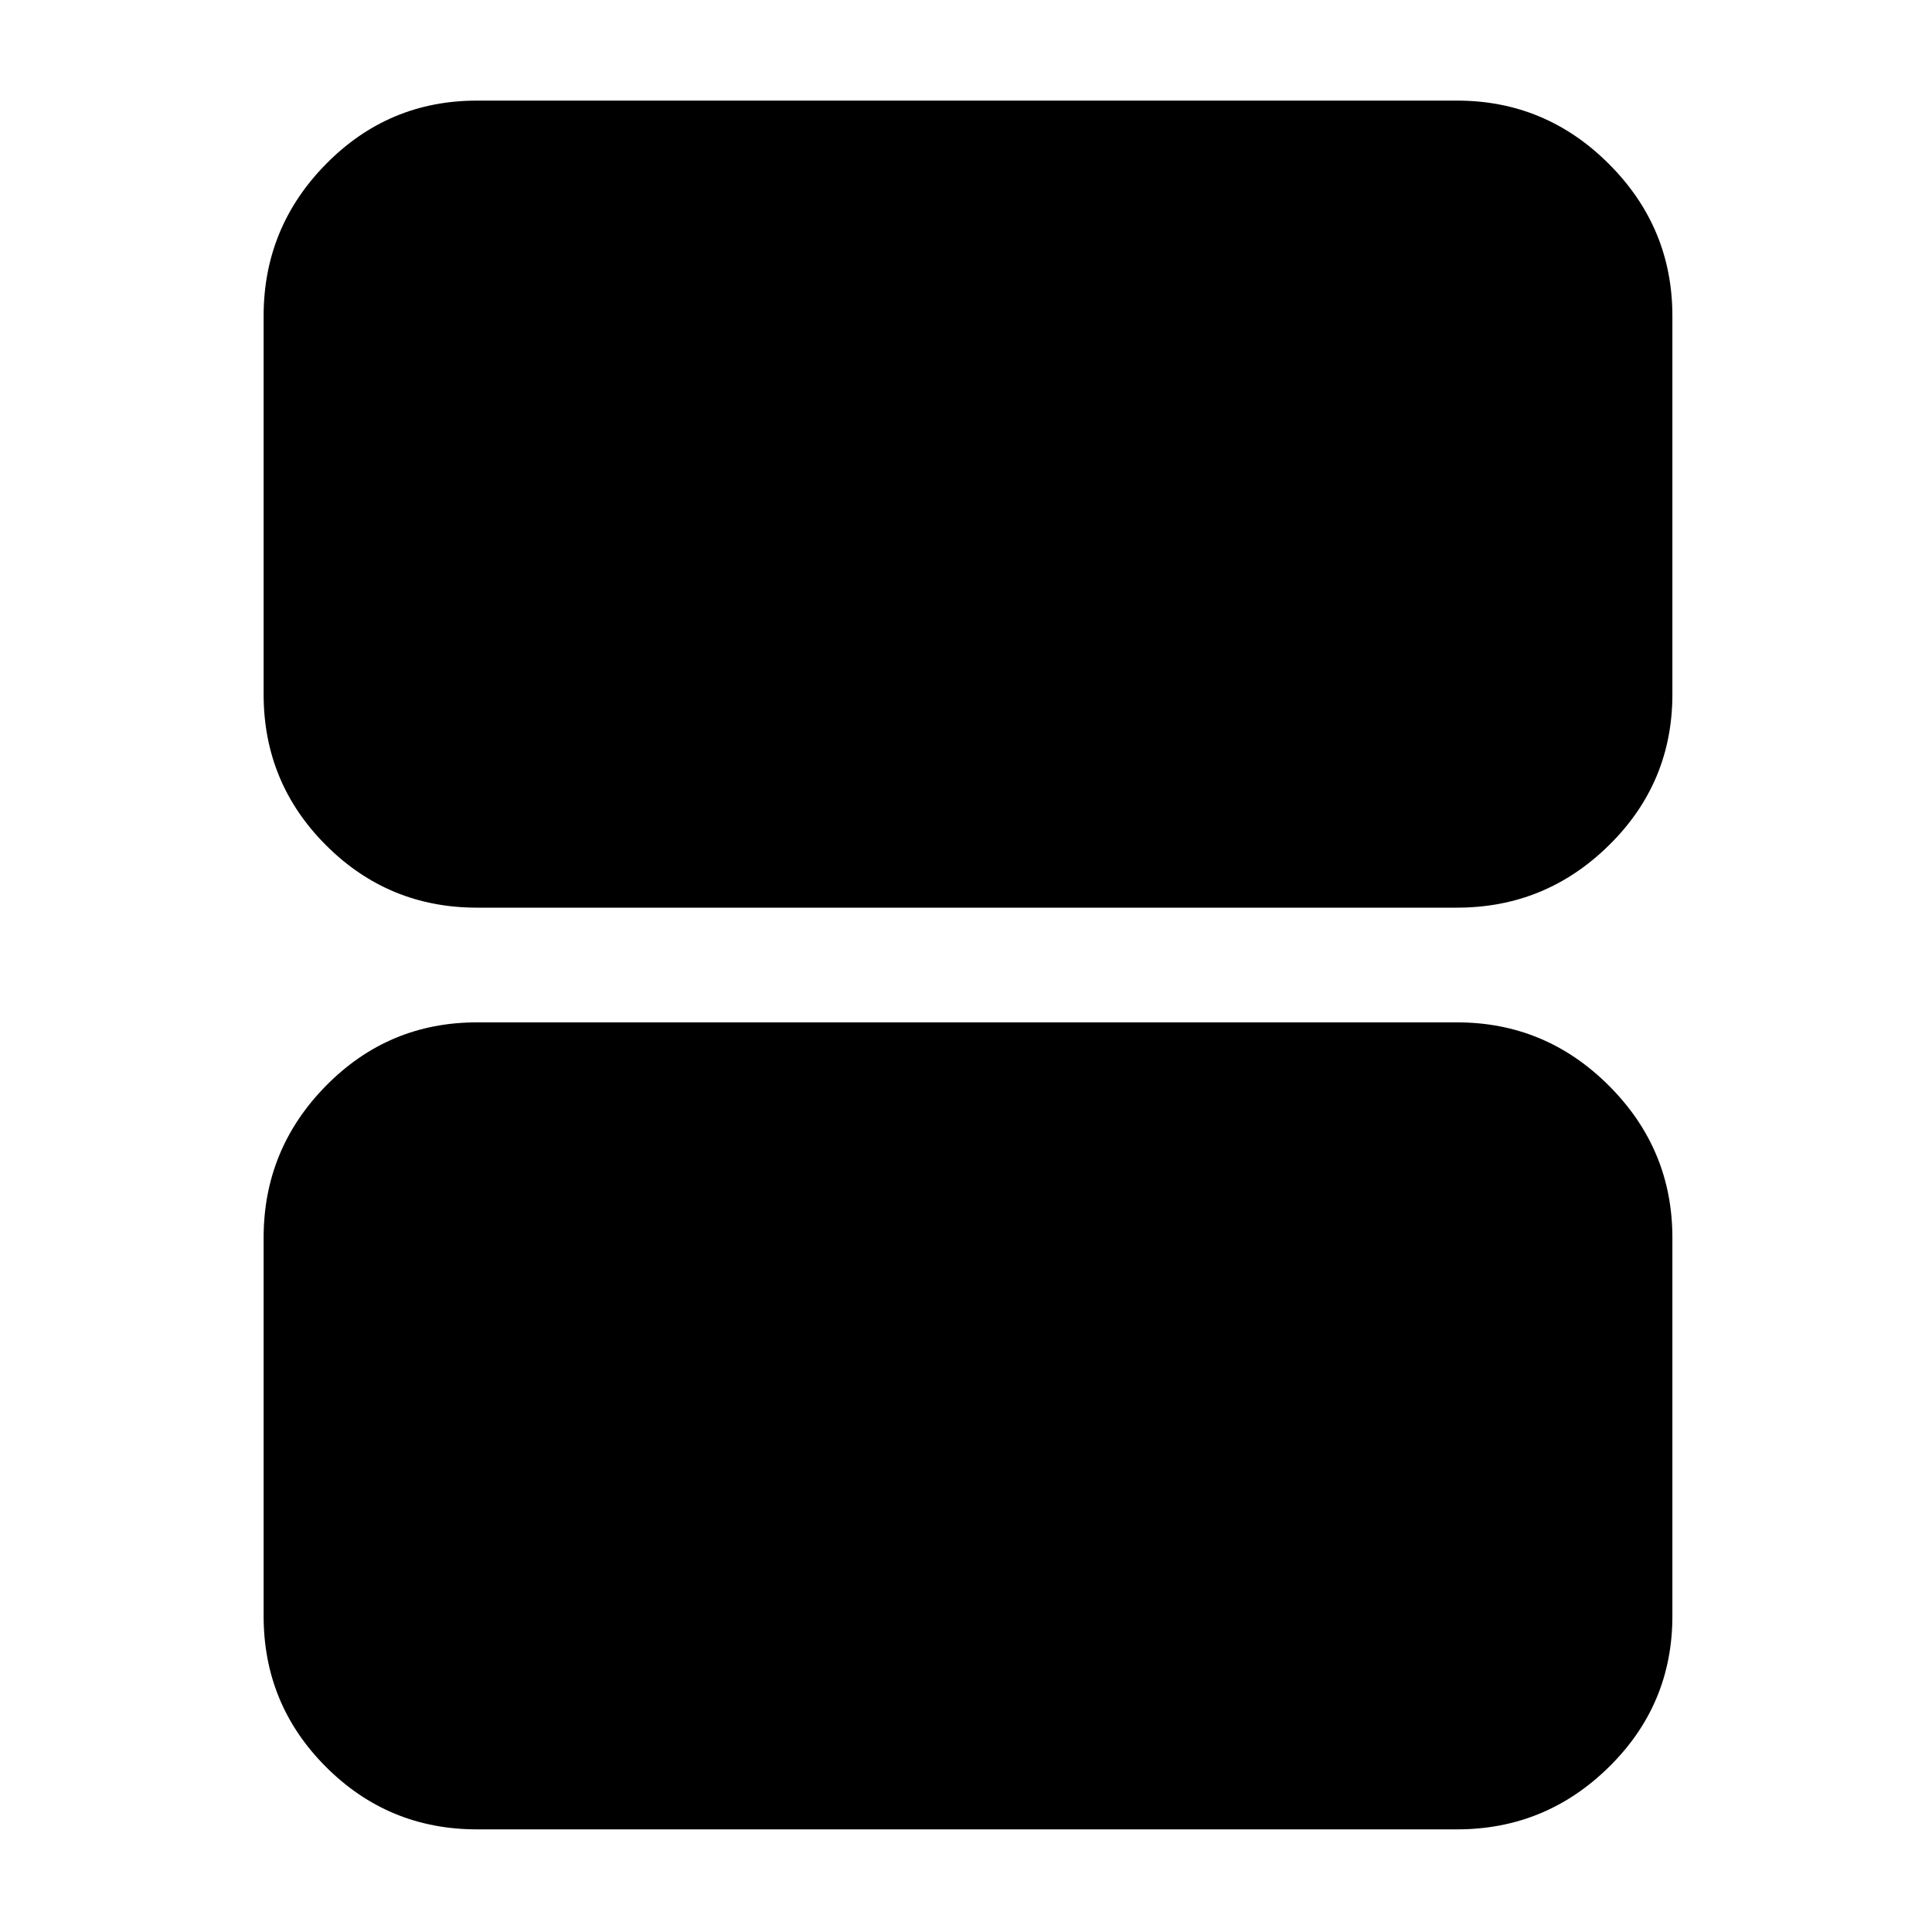 <svg xmlns="http://www.w3.org/2000/svg" height="40" width="40"><path d="M9.875 18.792q-1.833 0-3.125-1.292t-1.292-3.125V6.542q0-1.834 1.292-3.146 1.292-1.313 3.125-1.313h20.292q1.833 0 3.145 1.313 1.313 1.312 1.313 3.146v7.833q0 1.833-1.313 3.125-1.312 1.292-3.145 1.292Zm0 19.083q-1.833 0-3.125-1.292-1.292-1.291-1.292-3.125v-7.833q0-1.833 1.292-3.146 1.292-1.312 3.125-1.312h20.292q1.833 0 3.145 1.312 1.313 1.313 1.313 3.146v7.833q0 1.834-1.313 3.125-1.312 1.292-3.145 1.292Z"/></svg>